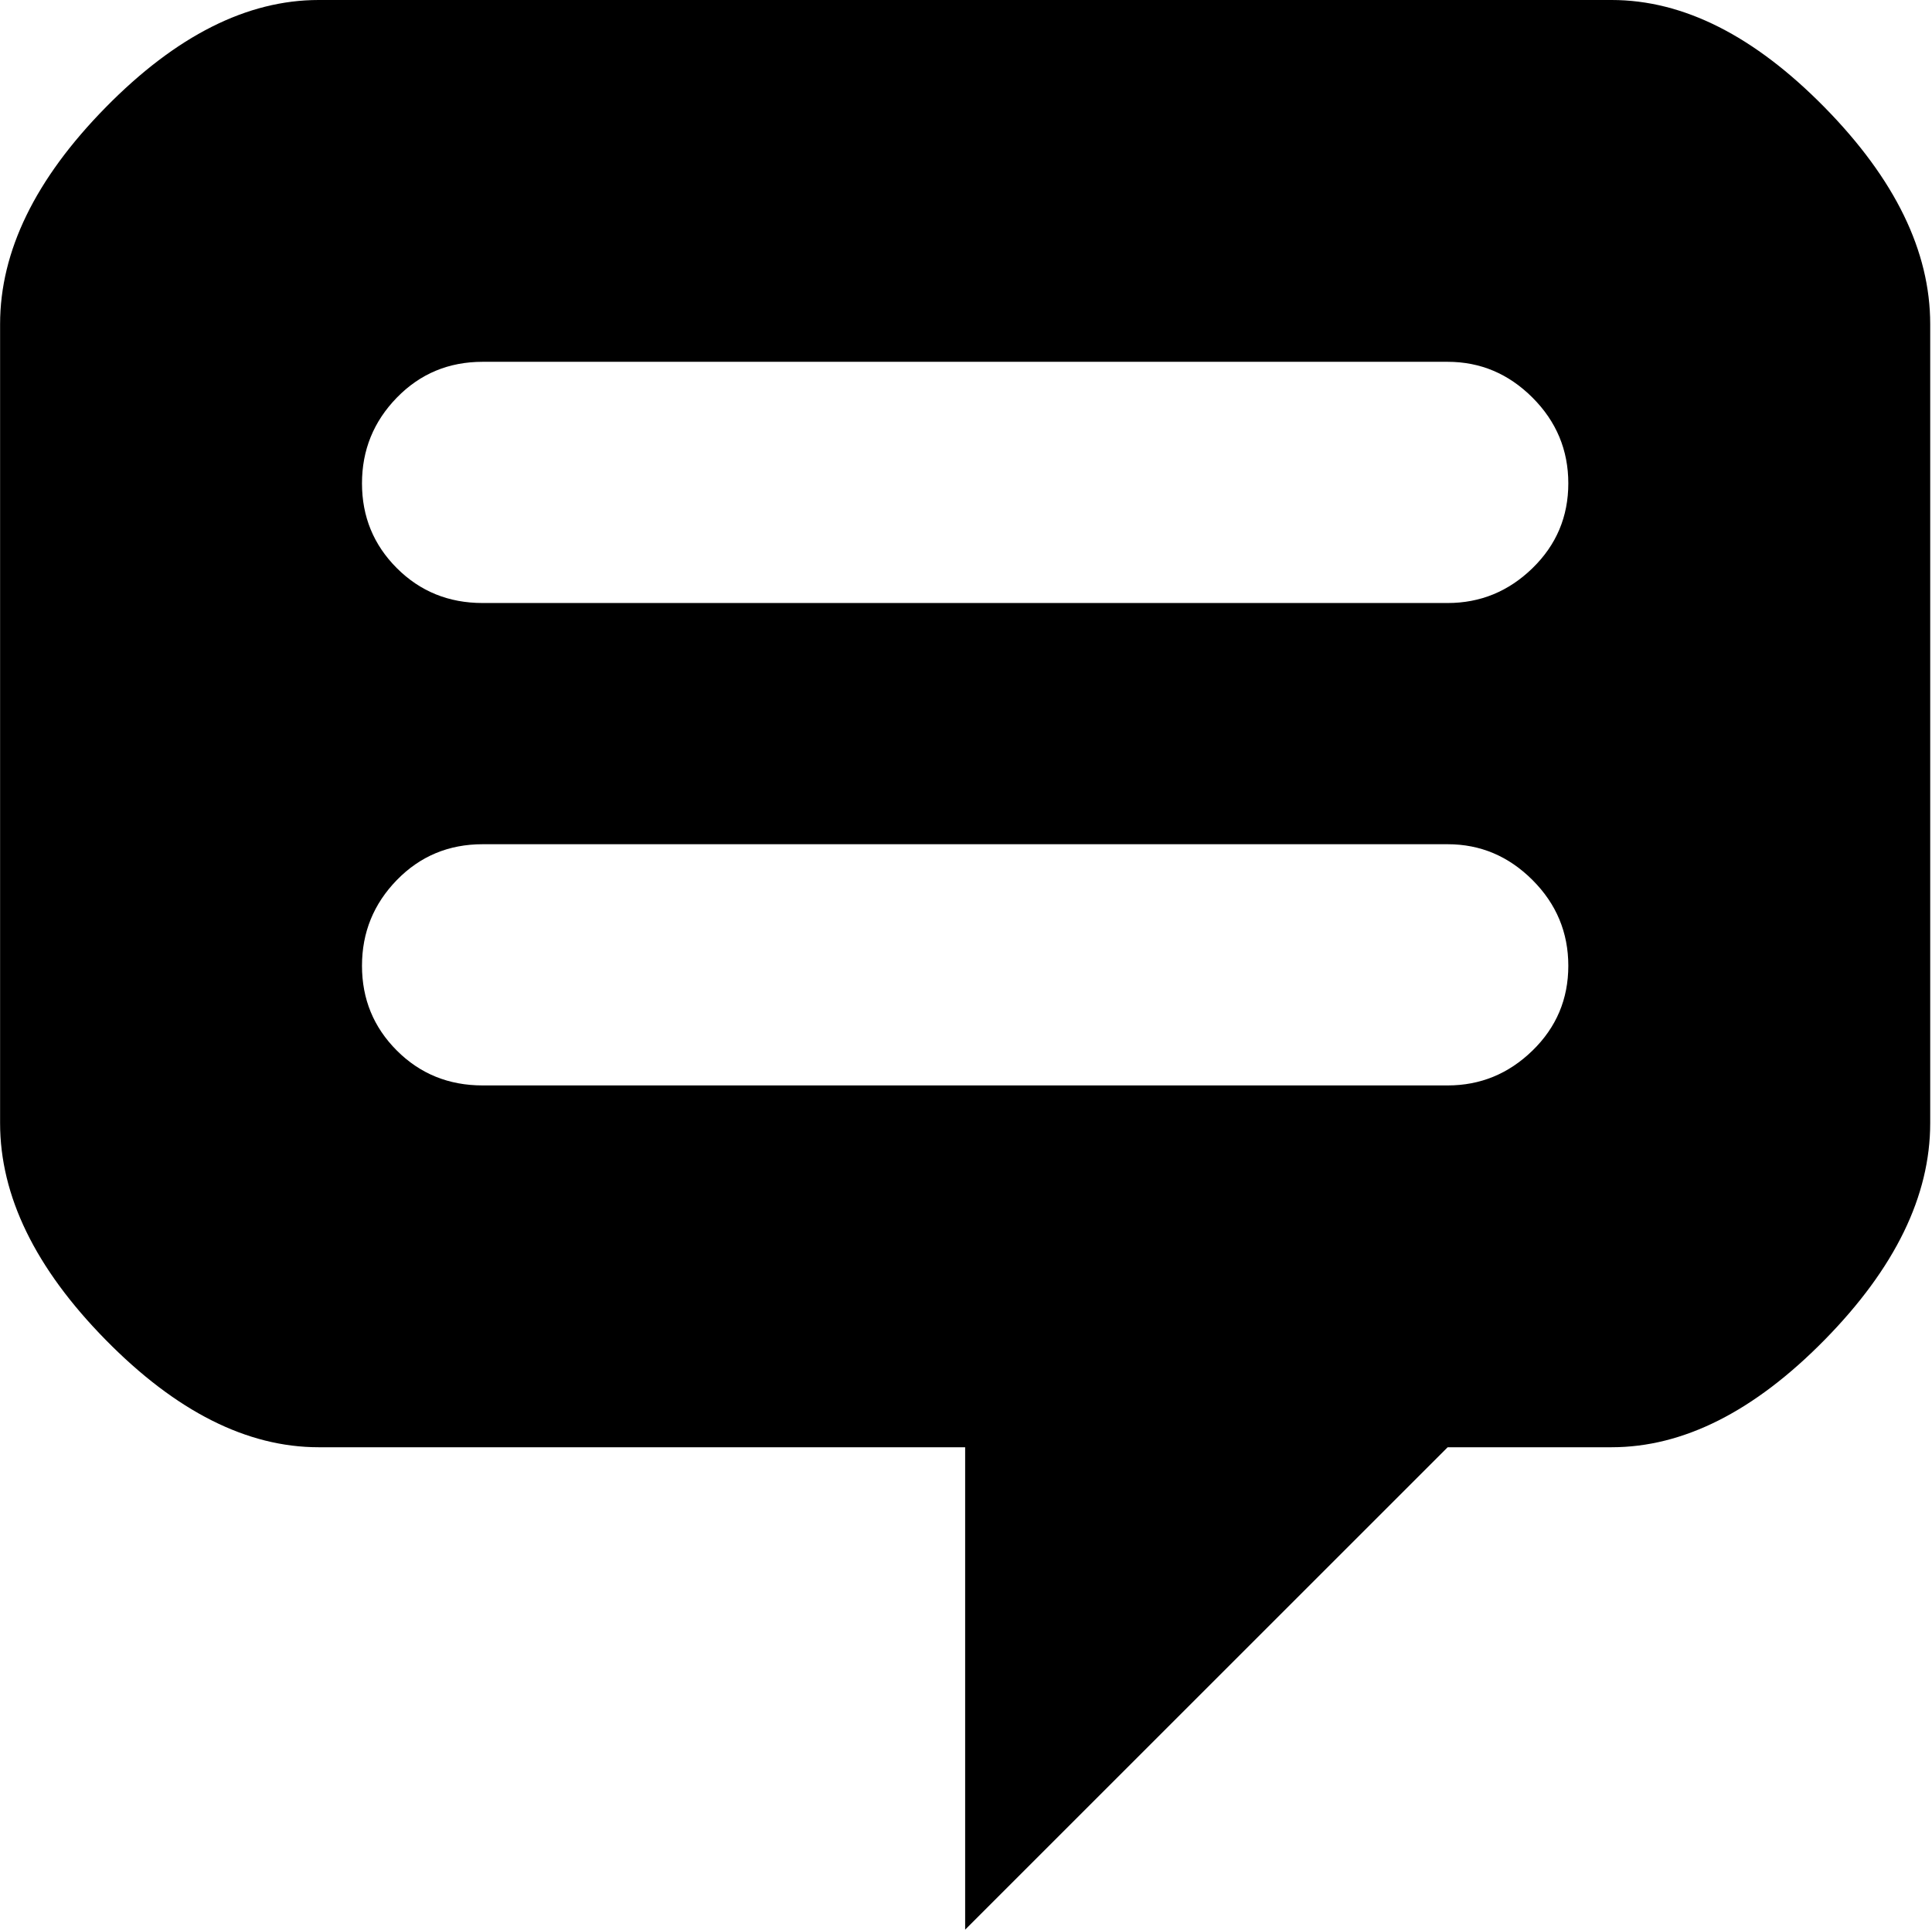 <svg xmlns="http://www.w3.org/2000/svg" xmlns:xlink="http://www.w3.org/1999/xlink" width="1025" height="1024" viewBox="0 0 1025 1024"><path fill="currentColor" d="M855.048 768h-87l-256 256V768h-343q-57 0-113-57t-56-115V172q0-58 56-115t113-57h686q57 0 113 57t56 115v424q0 58-56 115t-113 57m-87-576h-512q-27 0-45.5 19t-18.5 45.5t18.5 45t45.5 18.5h512q26 0 45-18.5t19-45t-19-45.5t-45-19m0 256h-512q-27 0-45.5 19t-18.5 45.5t18.5 45t45.5 18.5h512q26 0 45-18.5t19-45t-19-45.5t-45-19"/></svg>